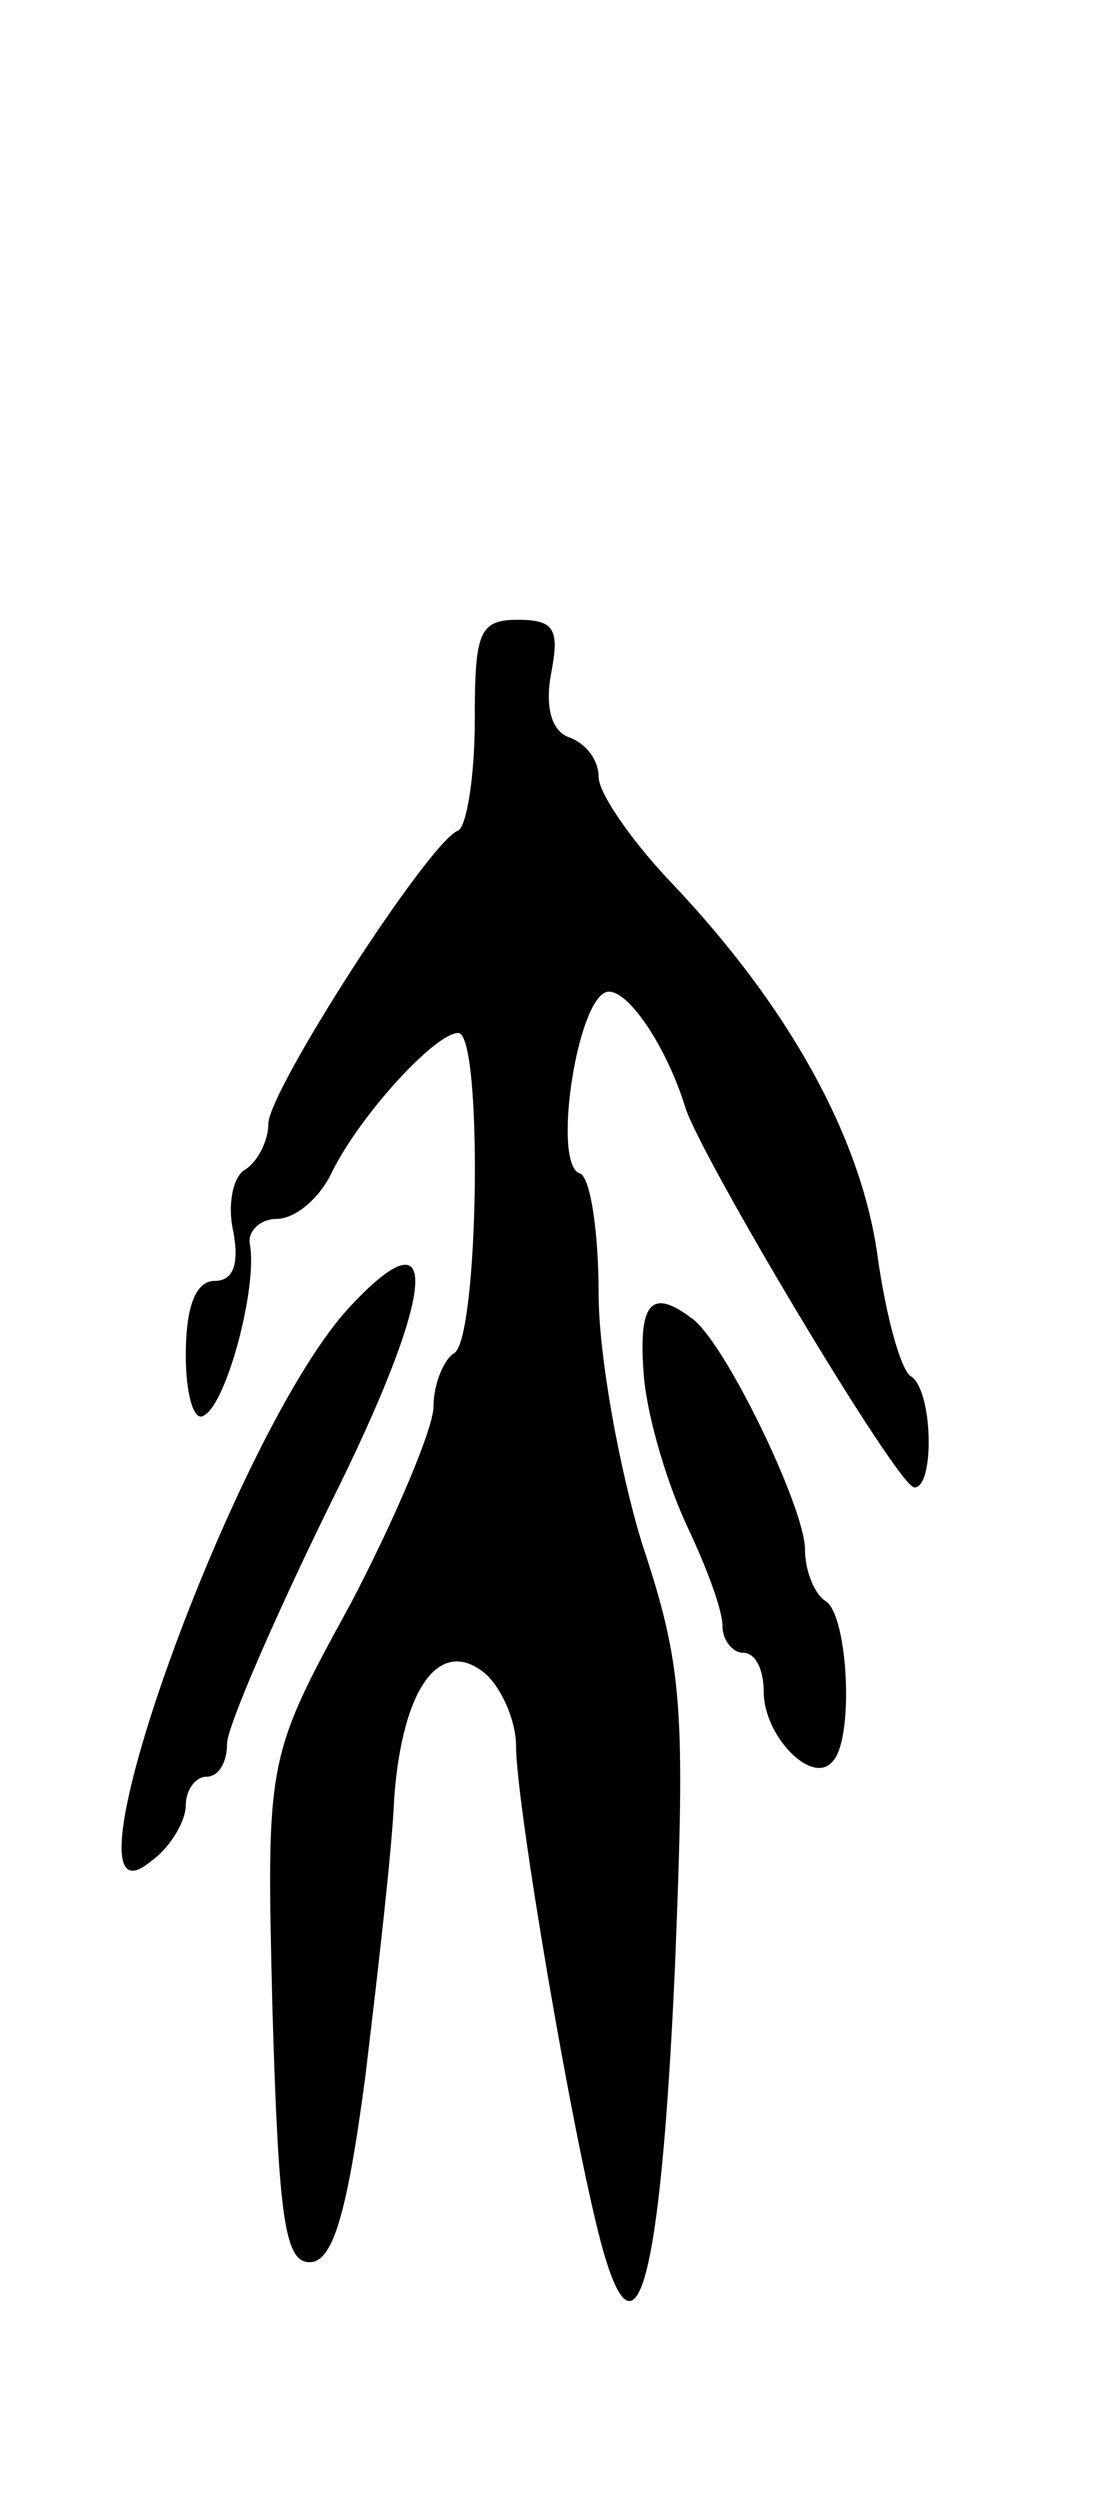 <svg version="1.0" xmlns="http://www.w3.org/2000/svg"
 width="53pt" height="121pt" viewBox="0 0 53 121"
 preserveAspectRatio="xMidYMid meet">
<g transform="translate(0,121) scale(0.1,-0.1)"
fill="#000000" stroke="none">
<path d="M230 861 c0 -27 -4 -51 -8 -53 -14 -5 -92 -126 -92 -142 0 -8 -5 -18
-11 -22 -6 -3 -9 -17 -6 -30 3 -16 0 -24 -9 -24 -9 0 -14 -12 -14 -36 0 -19 4
-33 9 -29 11 6 26 63 22 83 -1 6 5 12 13 12 9 0 21 10 27 23 14 28 50 67 61
67 12 0 10 -148 -2 -155 -5 -3 -10 -15 -10 -26 0 -10 -18 -53 -40 -95 -41 -75
-41 -75 -38 -197 3 -101 6 -122 18 -122 11 0 18 22 27 90 6 50 13 110 14 135
4 53 22 78 44 60 8 -7 15 -23 15 -35 0 -28 27 -187 41 -240 17 -64 29 -22 36
133 5 125 4 145 -16 205 -11 36 -21 91 -21 121 0 30 -4 56 -9 58 -14 4 -1 88
14 88 10 0 28 -27 37 -56 7 -23 103 -184 111 -184 10 0 9 48 -2 54 -5 4 -12
30 -16 59 -8 56 -42 119 -100 180 -19 20 -35 43 -35 51 0 8 -6 16 -14 19 -9 3
-12 15 -9 31 4 21 2 26 -16 26 -19 0 -21 -6 -21 -49z"/>
<path d="M170 578 c-56 -59 -146 -310 -97 -269 10 7 17 20 17 27 0 8 5 14 10
14 6 0 10 7 10 16 0 8 23 61 50 116 51 102 55 144 10 96z"/>
<path d="M312 543 c2 -21 12 -53 21 -72 9 -19 17 -40 17 -48 0 -7 5 -13 10
-13 6 0 10 -8 10 -19 0 -21 23 -45 33 -34 11 10 8 71 -3 78 -5 3 -10 14 -10
25 0 20 -39 101 -55 112 -20 15 -26 7 -23 -29z"/>
</g>
</svg>

